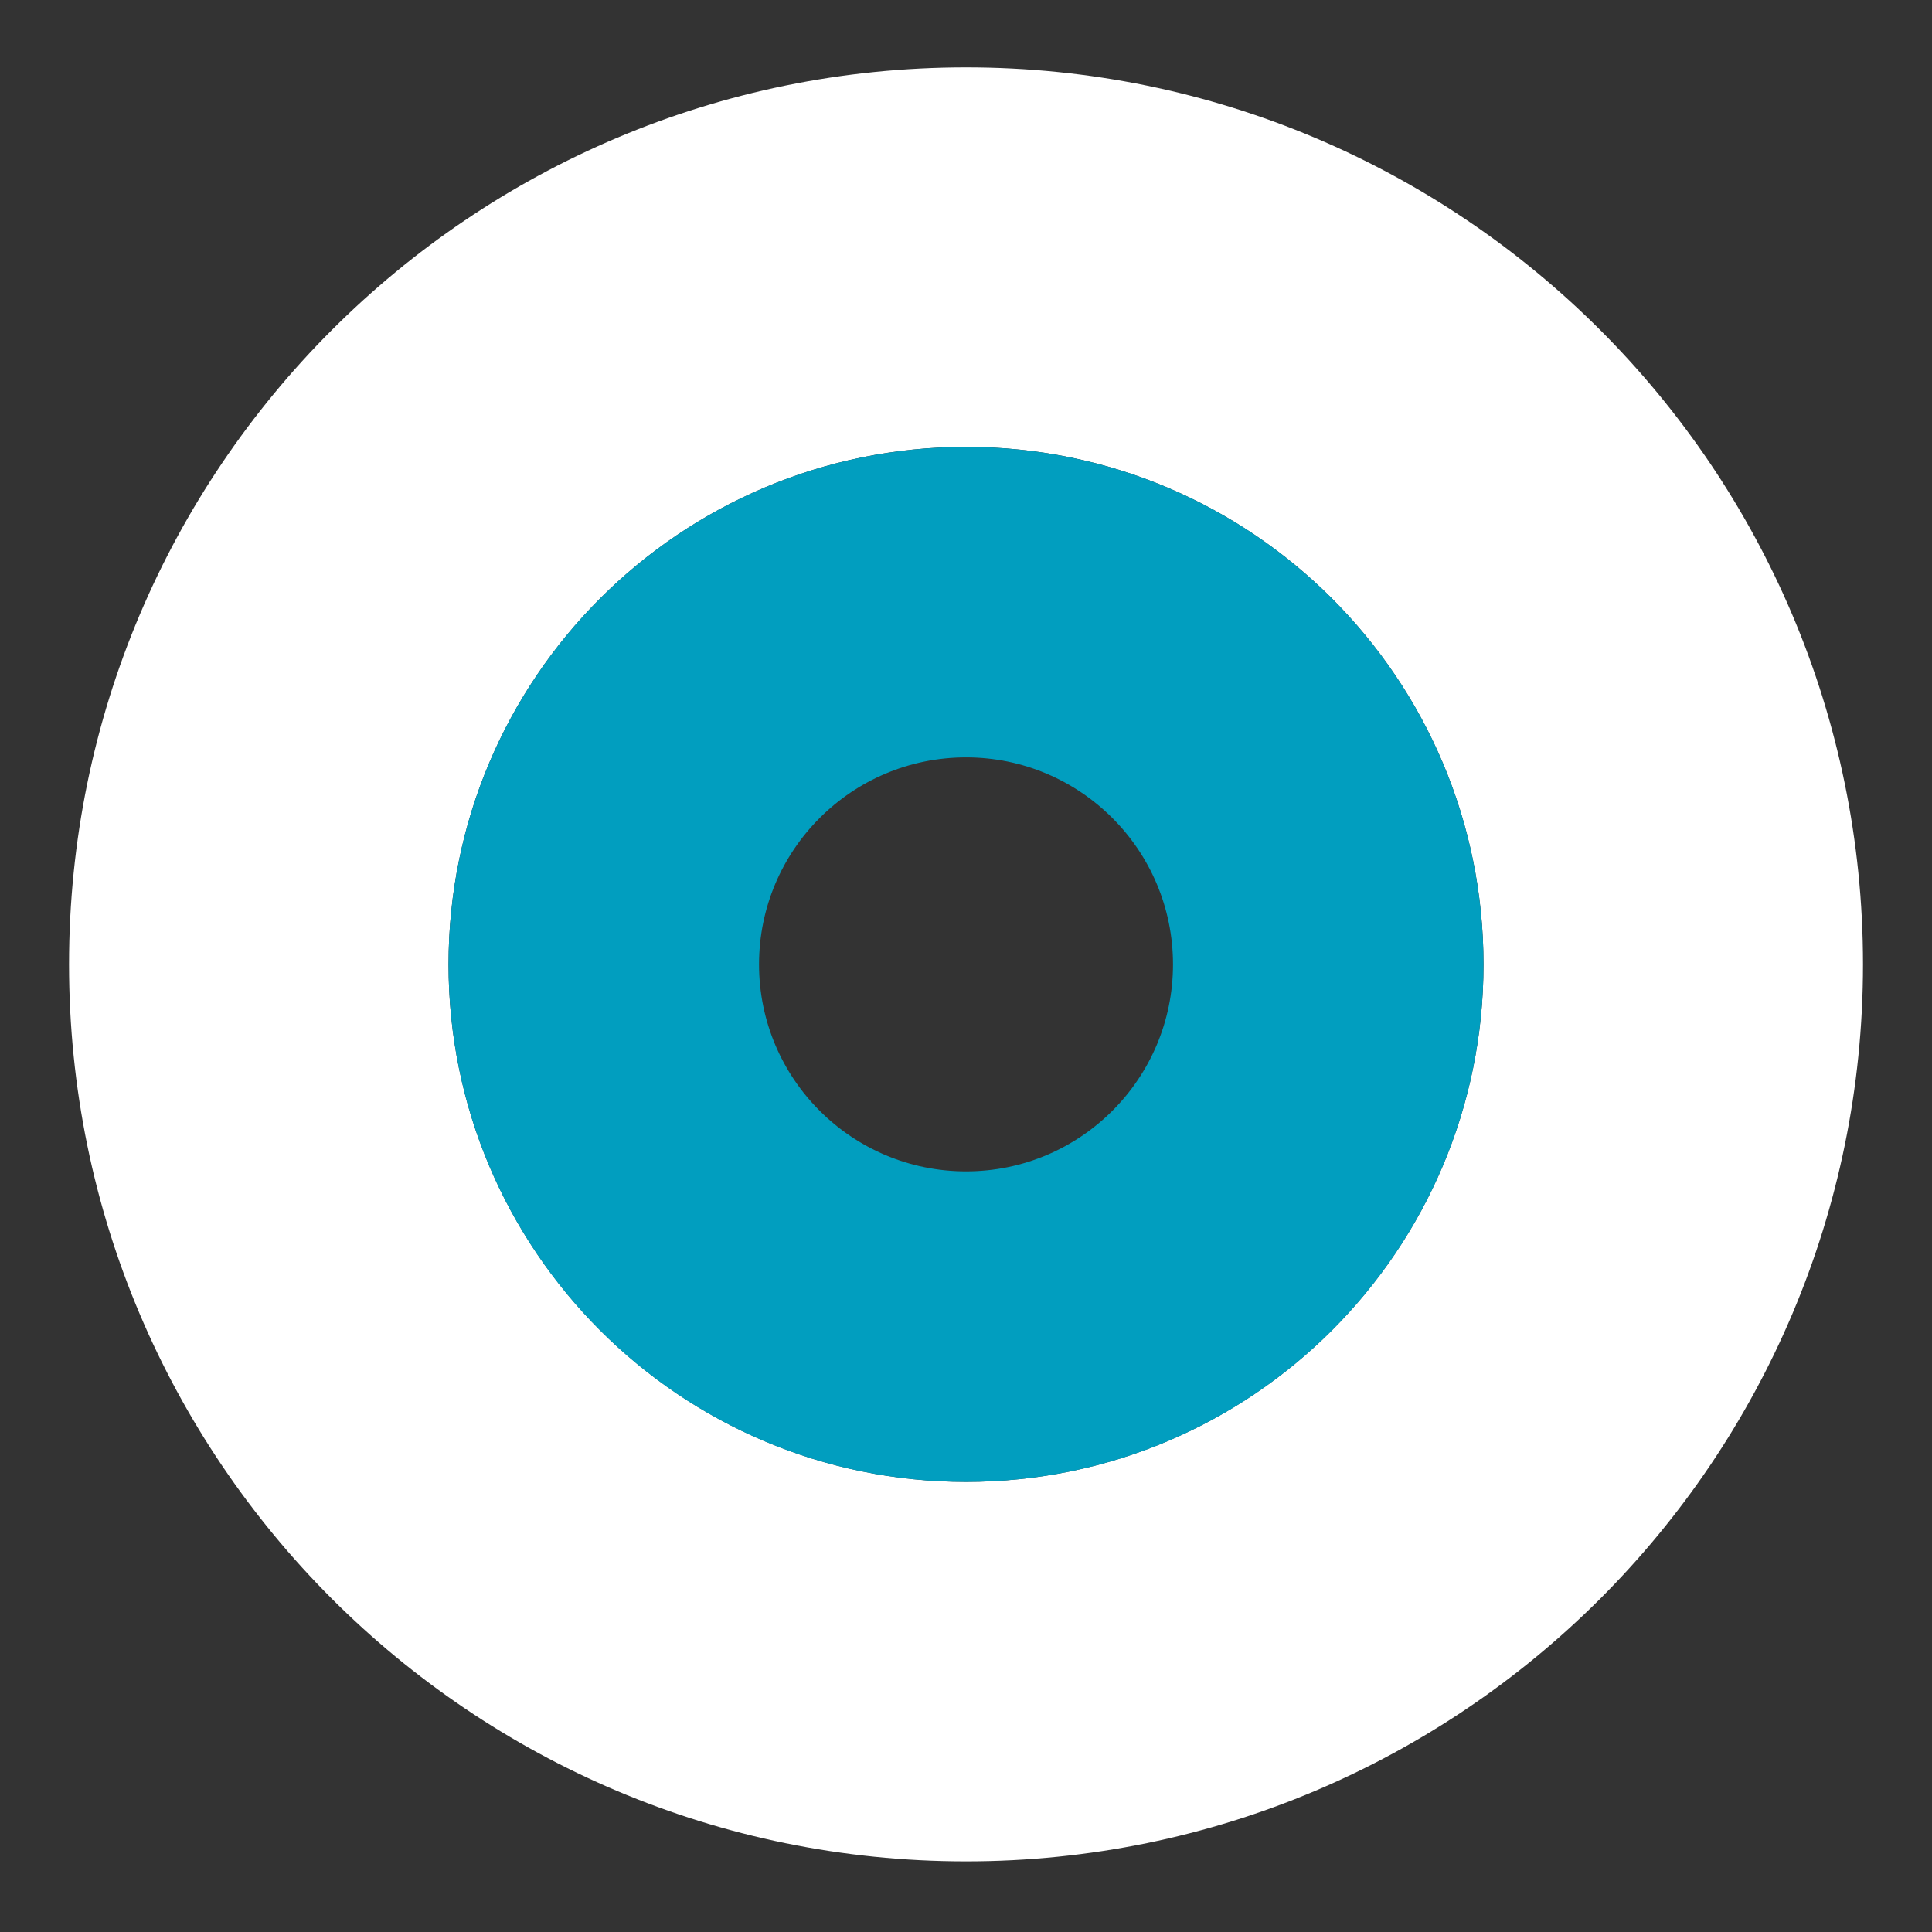 <?xml version="1.0" encoding="utf-8"?>
<!-- Generator: Adobe Illustrator 16.0.0, SVG Export Plug-In . SVG Version: 6.00 Build 0)  -->
<!DOCTYPE svg PUBLIC "-//W3C//DTD SVG 1.1//EN" "http://www.w3.org/Graphics/SVG/1.1/DTD/svg11.dtd">
<svg version="1.1" id="Layer_1" xmlns="http://www.w3.org/2000/svg" xmlns:xlink="http://www.w3.org/1999/xlink" x="0px" y="0px"
	 width="56px" height="56px" viewBox="0 0 56 56" enable-background="new 0 0 56 56" xml:space="preserve">
<rect x="0" y="0" width="56" height="56" fill="#333333" stroke="none"/>
<g>
	<path fill="#FFFFFF" d="M28.001,1.953c-14.359,0-26,11.641-26,26c0,14.359,11.641,26,26,26c14.358,0,25.999-11.641,25.999-26
		C54,13.593,42.359,1.953,28.001,1.953z M28.001,42.953c-8.284,0-15-6.716-15-15c0-8.285,6.716-15,15-15S43,19.668,43,27.953
		C43,36.237,36.285,42.953,28.001,42.953z"/>
	<path fill="#019EBF" d="M28.001,12.954c-8.287,0-15,6.713-15,15c0,8.289,6.713,15,15,15c8.286,0,14.999-6.711,14.999-15
		C43,19.667,36.287,12.954,28.001,12.954z M28.001,33.953c-3.313,0-6-2.686-6-6s2.687-6,6-6S34,24.64,34,27.954
		S31.314,33.953,28.001,33.953z"/>
</g>
</svg>
